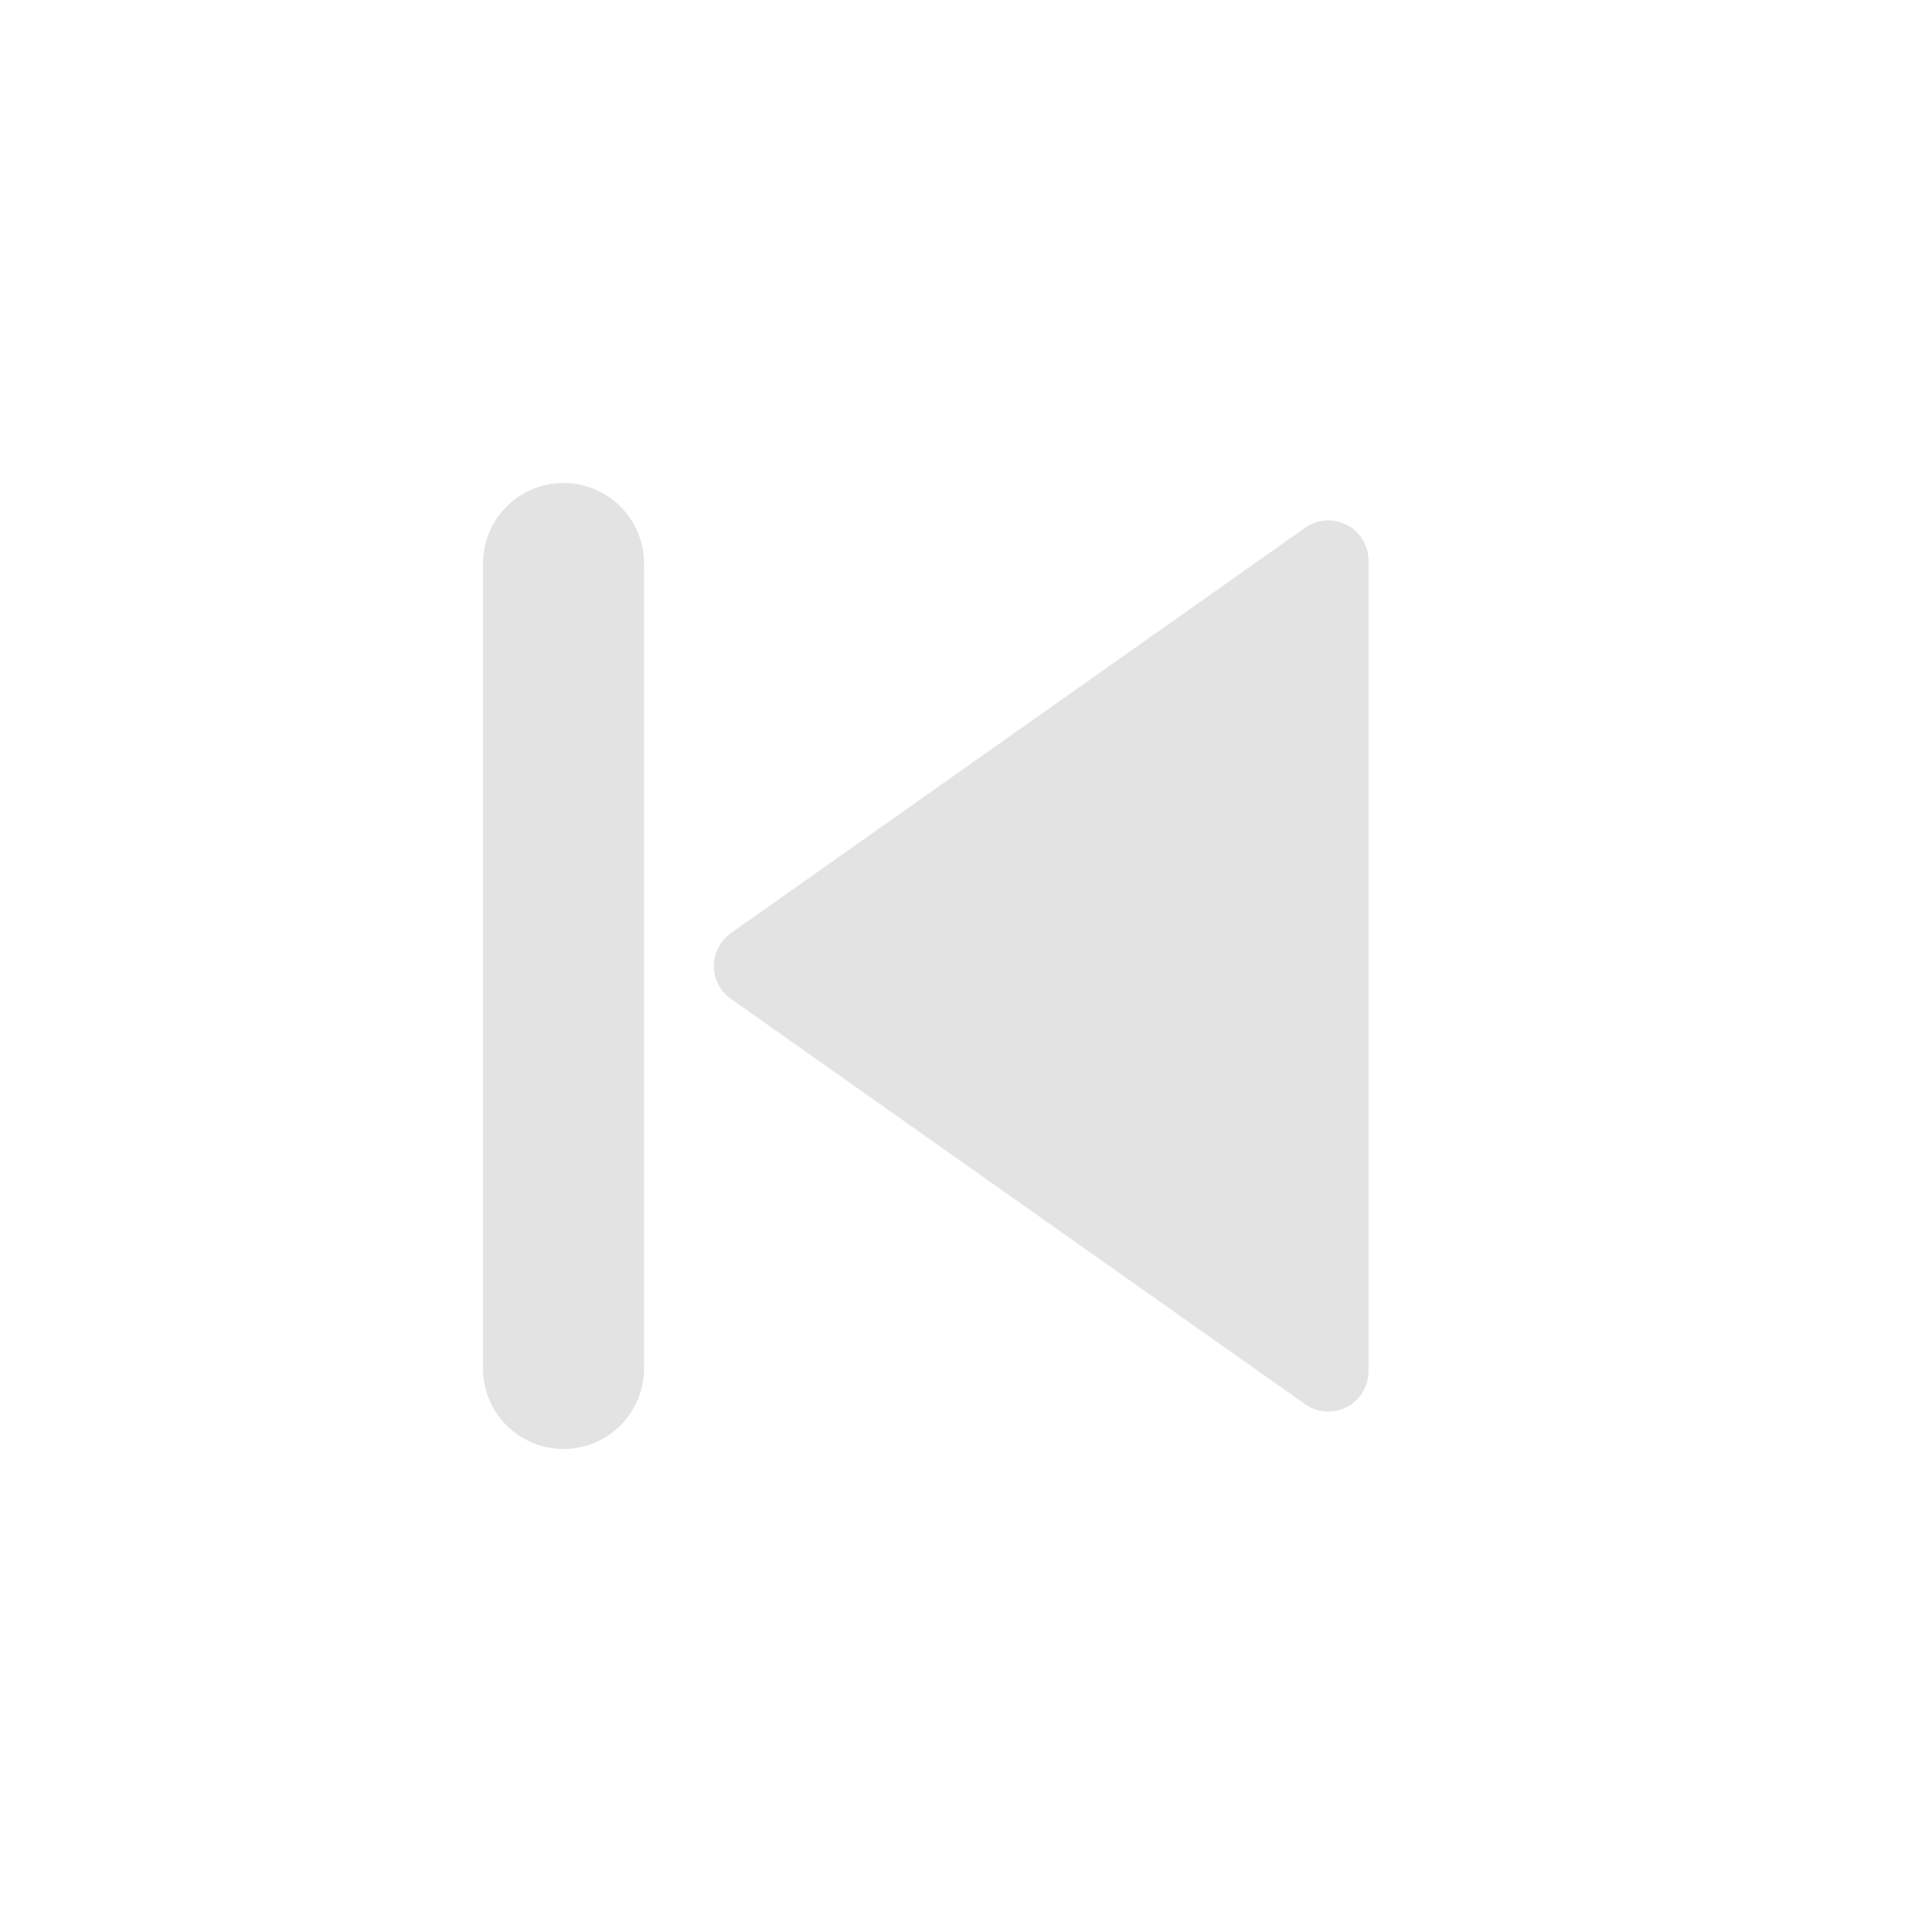 <svg width="20" height="20" viewBox="0 0 20 20" fill="none" xmlns="http://www.w3.org/2000/svg">
<path d="M5.833 5C6.294 5 6.667 5.373 6.667 5.833V14.167C6.667 14.627 6.294 15 5.833 15C5.373 15 5 14.627 5 14.167V5.833C5 5.373 5.373 5 5.833 5ZM7.566 10.34C7.527 10.313 7.493 10.279 7.465 10.24C7.333 10.052 7.378 9.792 7.566 9.66L13.51 5.464C13.58 5.414 13.664 5.387 13.75 5.387C13.98 5.387 14.167 5.574 14.167 5.804V14.196C14.167 14.282 14.14 14.366 14.09 14.436C13.958 14.624 13.698 14.669 13.51 14.536L7.566 10.34Z" fill="#E3E3E3"/>
</svg>
